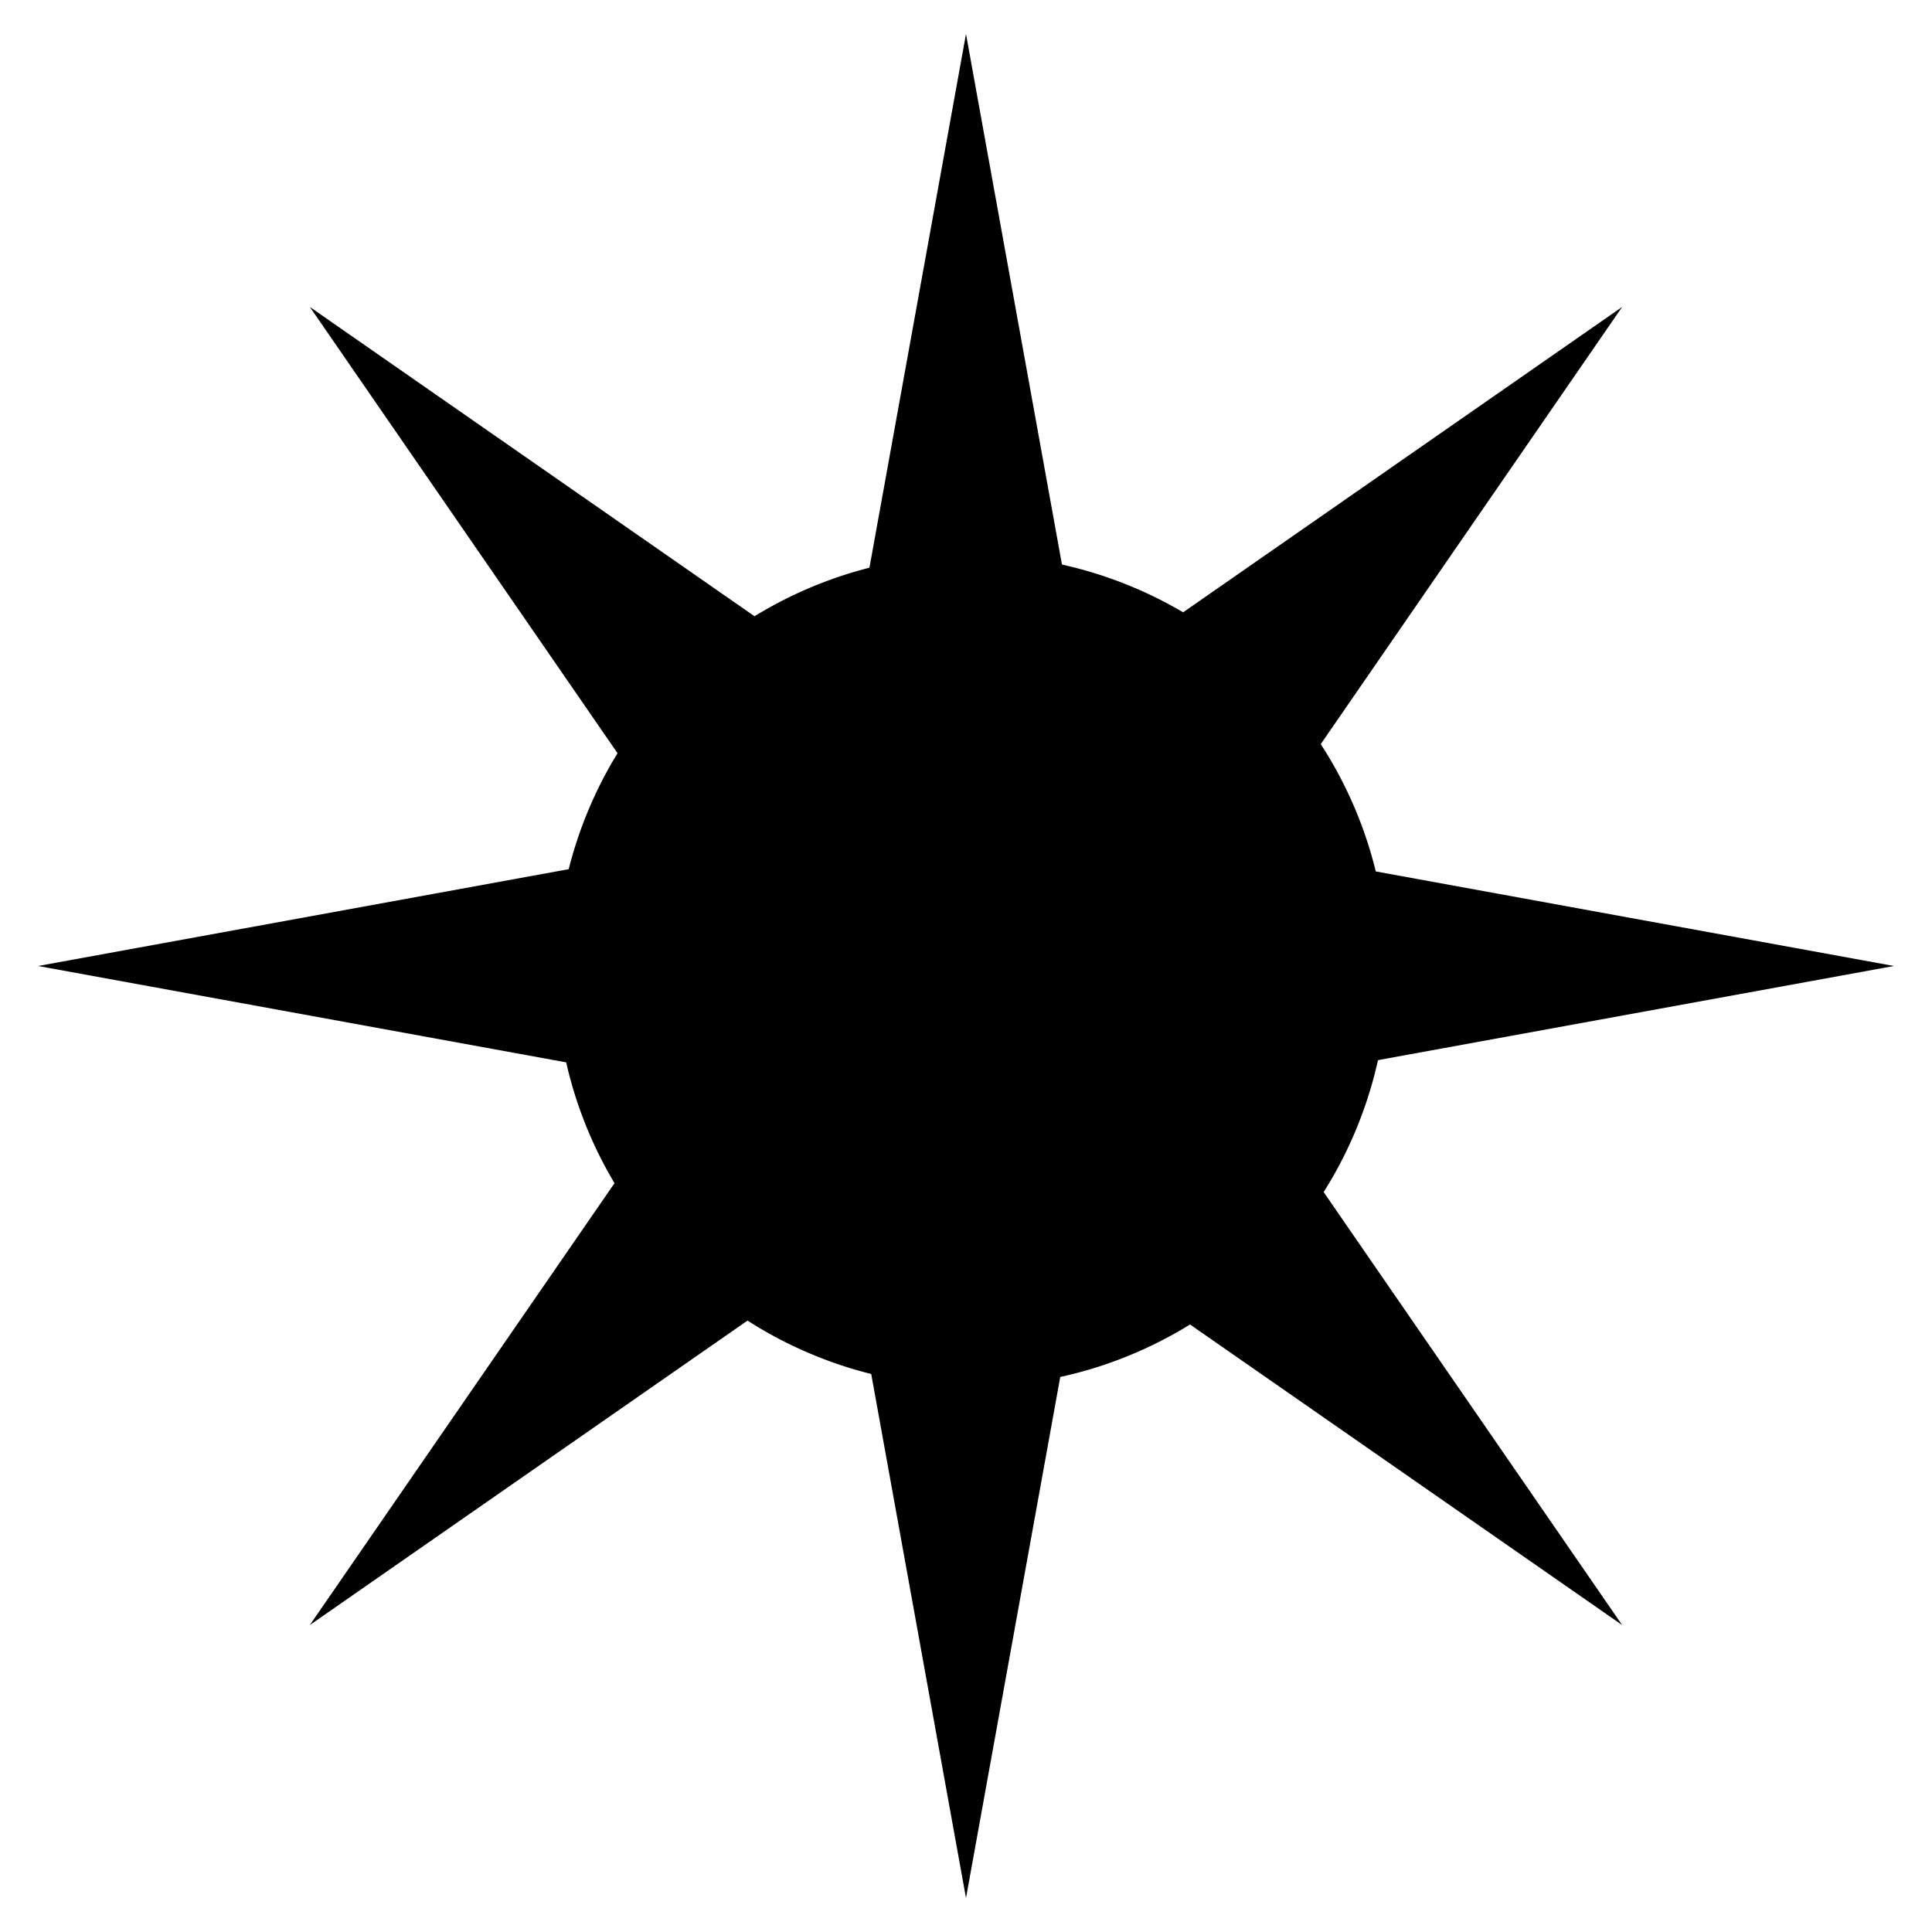 <svg width="512" height="512" viewBox="0 0 135.467 135.467" xmlns="http://www.w3.org/2000/svg"><path style="opacity:1;fill:#000;fill-opacity:1;stroke:none;stroke-width:.95" d="m67.733 2.381-6.77 37.425a29.167 29.167 0 0 0-8.058 3.404l-31.18-21.688L43.3 52.814a29.167 29.167 0 0 0-3.424 8.13L2.668 67.733l37.03 6.757a29.167 29.167 0 0 0 3.39 8.471l-21.364 30.983 30.69-21.347a29.167 29.167 0 0 0 8.674 3.744l6.645 36.744 6.609-36.535a29.167 29.167 0 0 0 9.1-3.68l30.299 21.074-20.93-30.358a29.167 29.167 0 0 0 3.81-9.252l36.177-6.601-36.33-6.63a29.167 29.167 0 0 0-3.86-8.927l21.133-30.654-30.783 21.412a29.167 29.167 0 0 0-8.496-3.349z"/></svg>